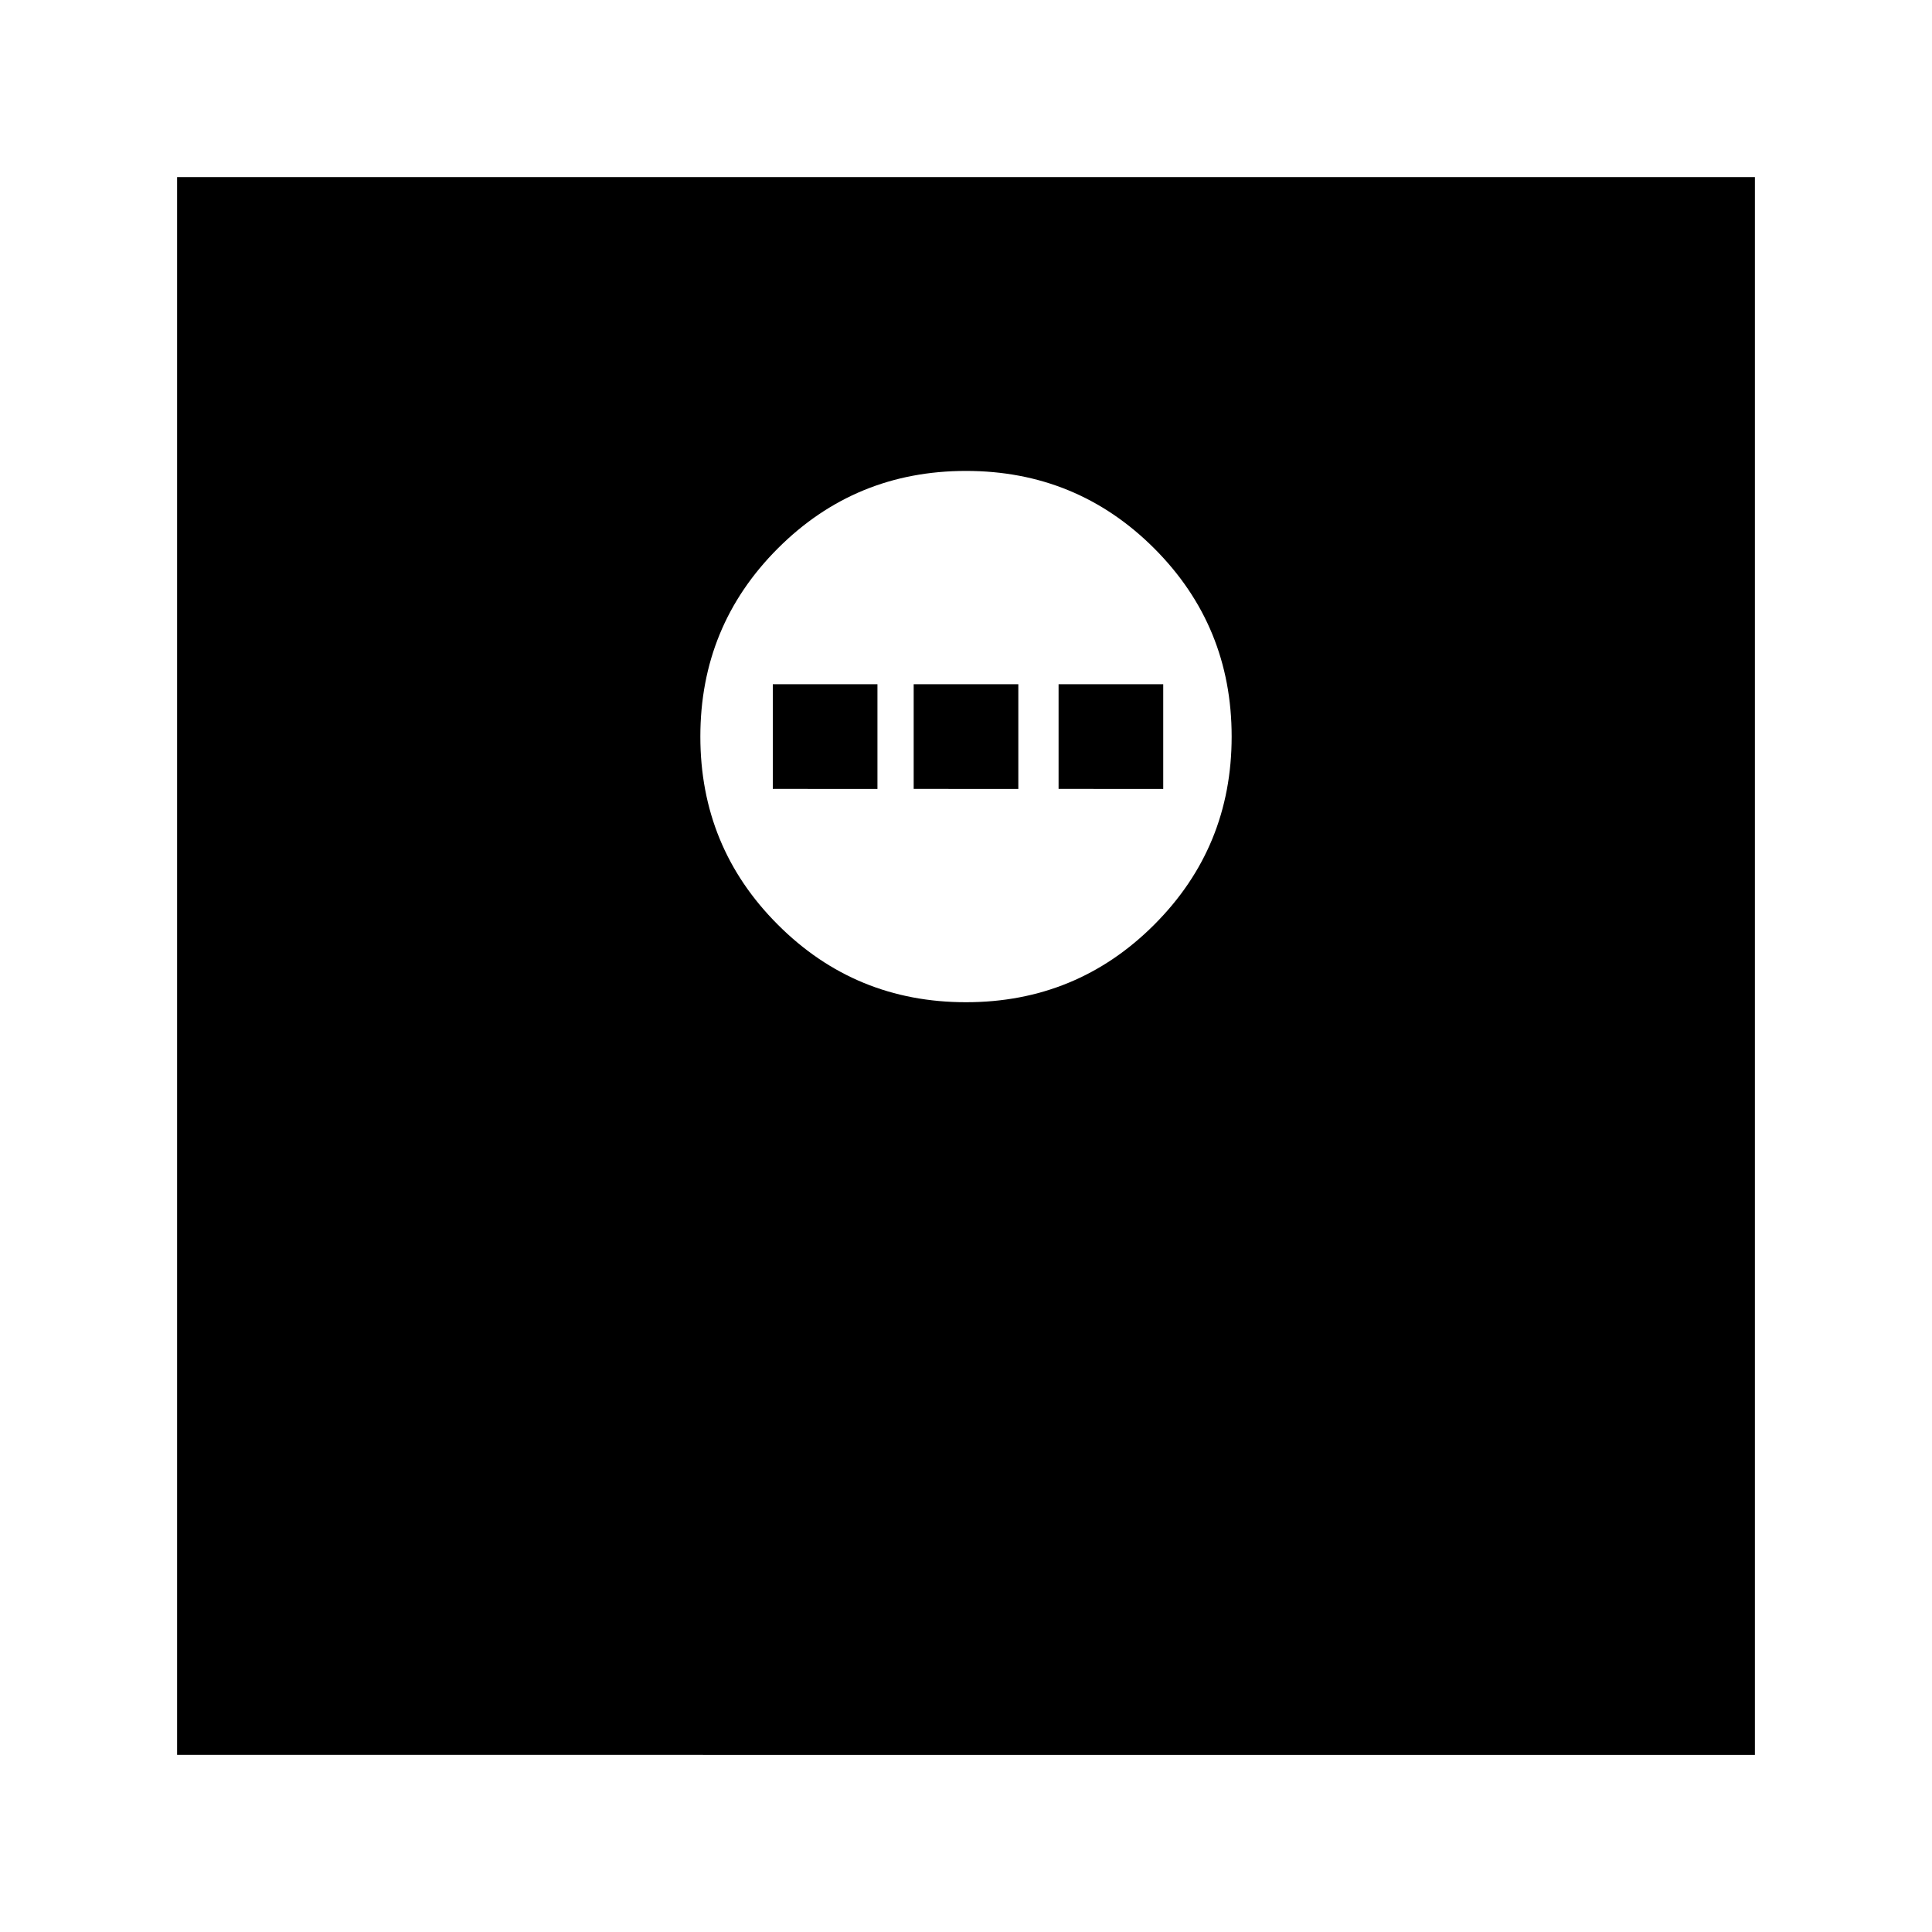 <svg xmlns="http://www.w3.org/2000/svg" height="24" width="24"><path d="M12 12.45q1.375 0 2.338-.963.962-.962.962-2.337 0-1.375-.962-2.338Q13.375 5.85 12 5.85t-2.337.962Q8.7 7.775 8.7 9.15t.963 2.337q.962.963 2.337.963ZM9.6 9.8V8.5h1.3v1.3Zm1.75 0V8.5h1.3v1.3Zm1.8 0V8.5h1.3v1.3ZM2.2 21.8V2.2h19.6v19.6Z"/></svg>